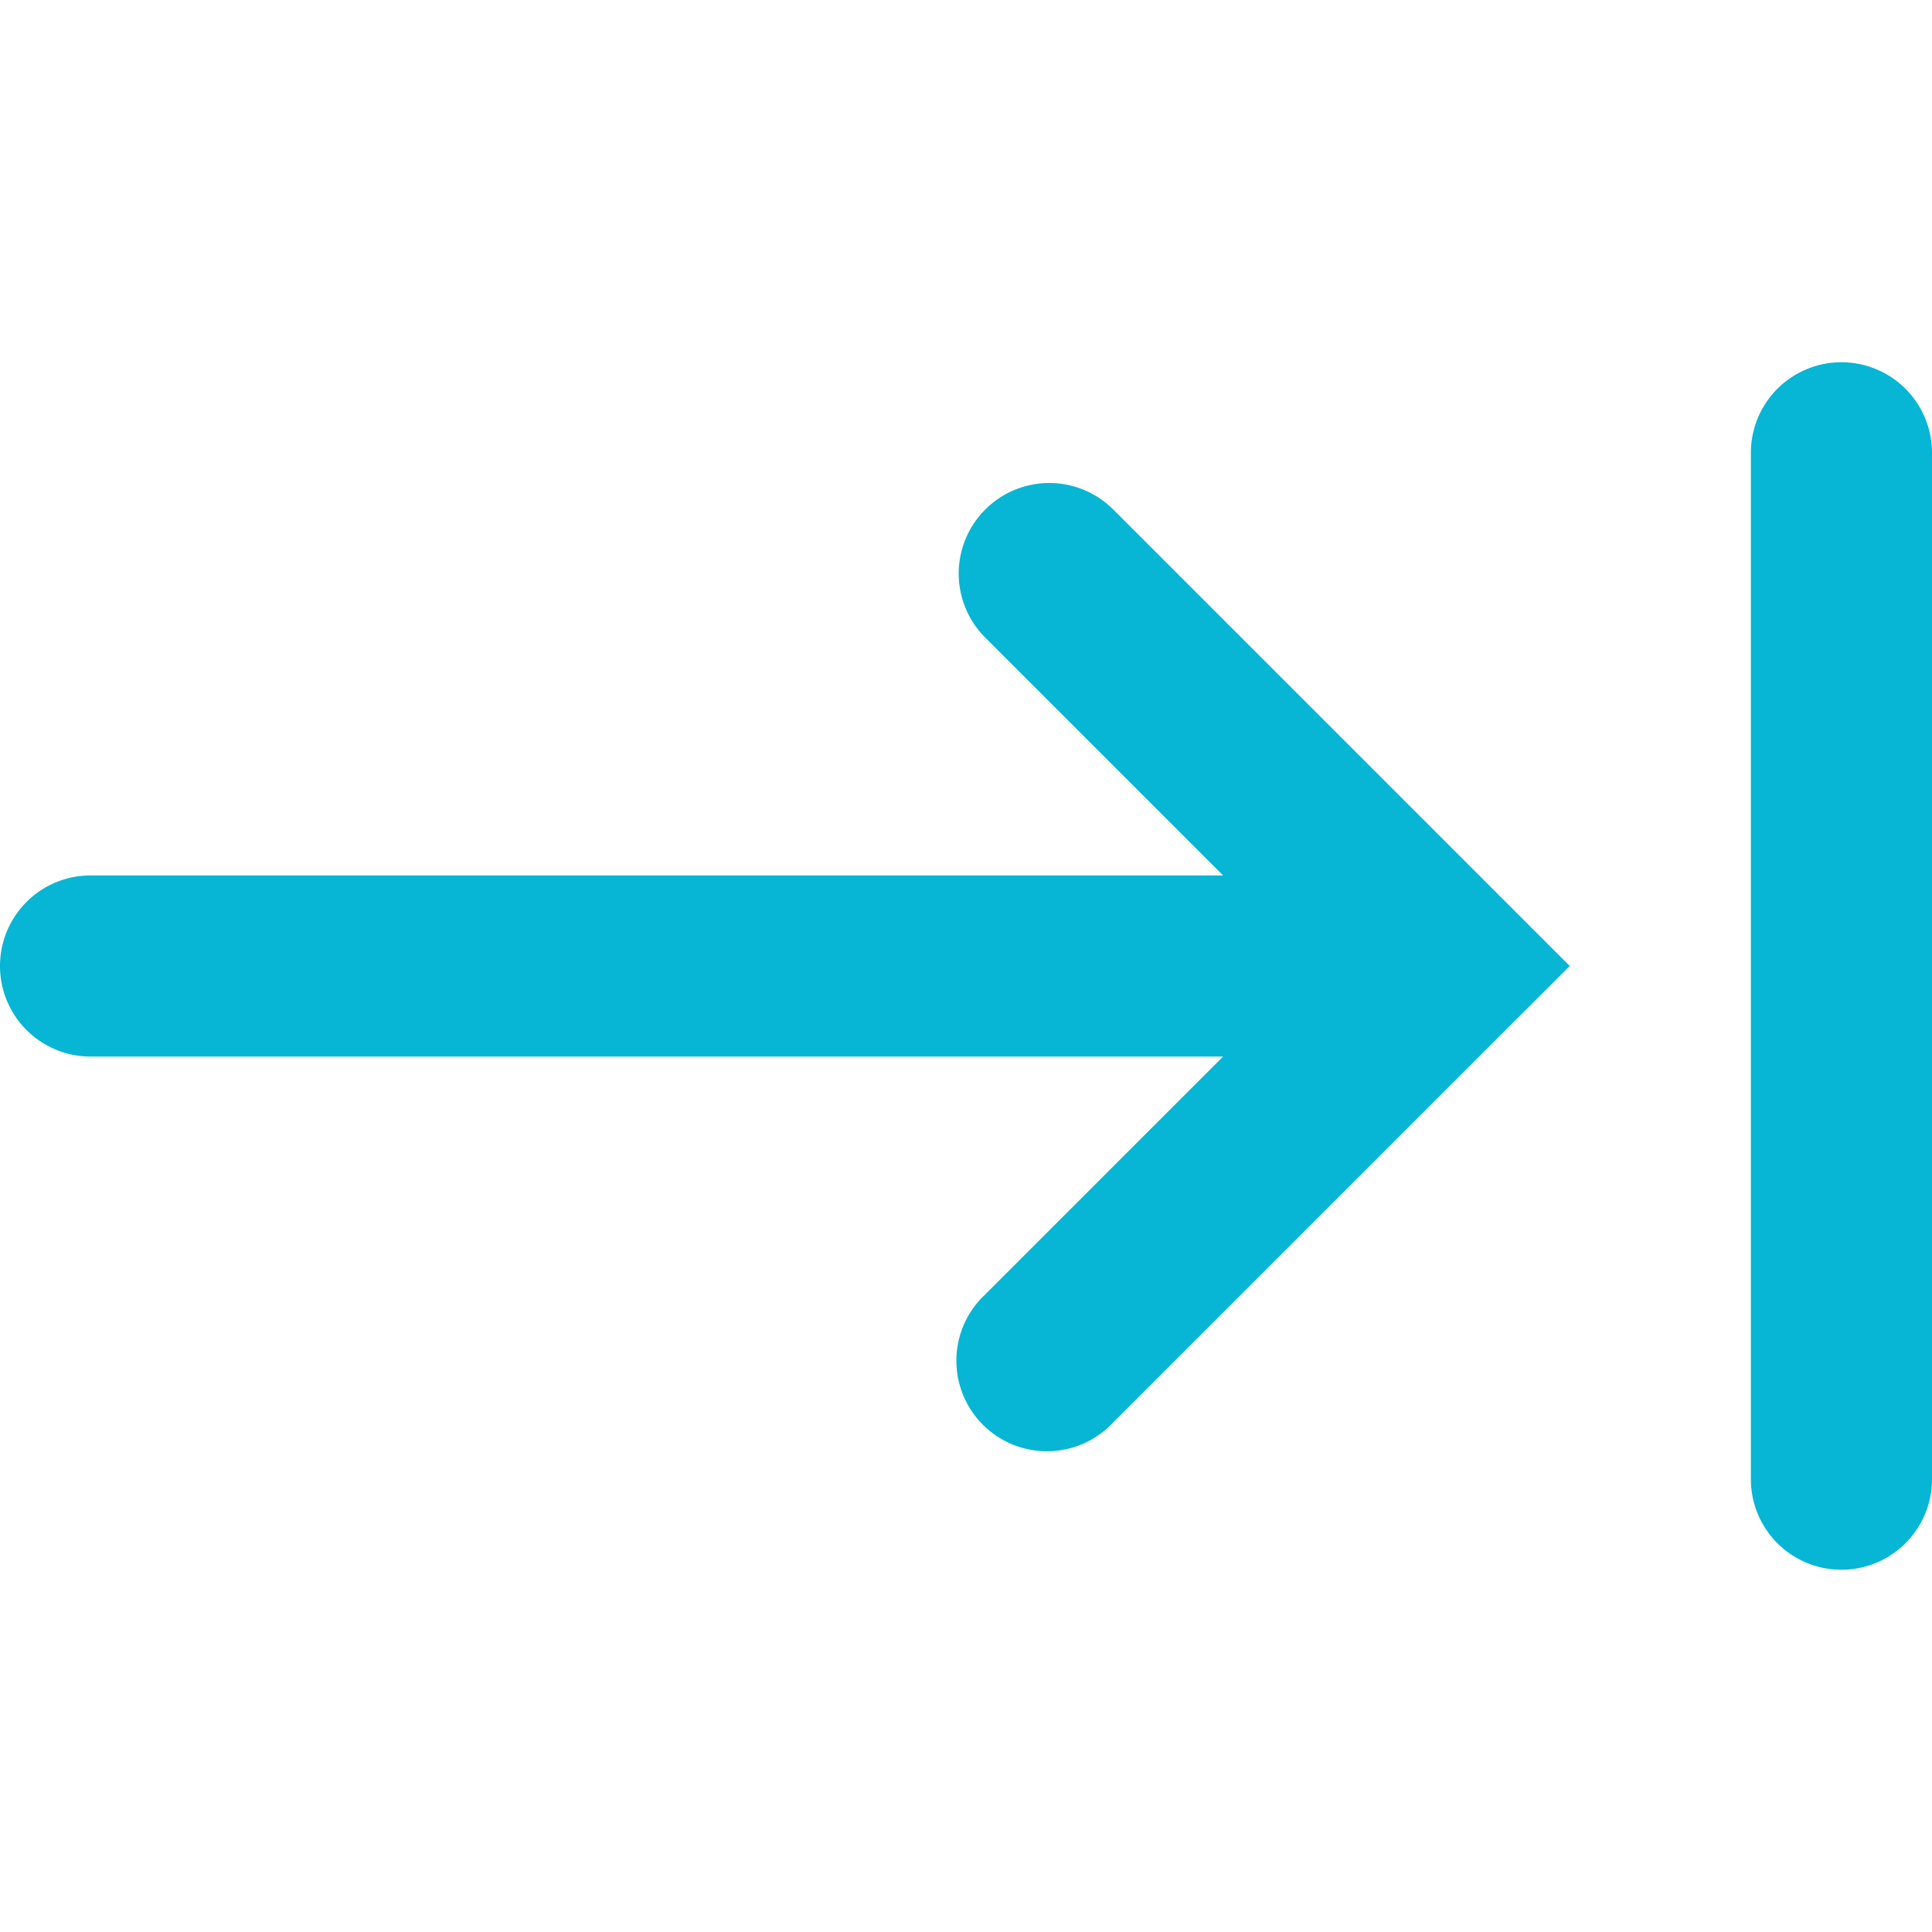 <svg width="128" height="128" viewBox="0 0 16 16" xmlns="http://www.w3.org/2000/svg">
    <path fill="#06b6d4" fill-rule="evenodd" d="M14.5 3.75a.75.75 0 0 1 1.5 0v8.5a.75.75 0 0 1-1.5 0v-8.5Zm-6.341.47a.75.75 0 0 0 0 1.06l1.97 1.97H.75a.75.75 0 0 0 0 1.5h9.379l-1.97 1.97a.75.75 0 1 0 1.06 1.06l3.25-3.25L13 8l-.53-.53l-3.25-3.25a.75.75 0 0 0-1.061 0Z" clip-rule="evenodd"/>
</svg>
